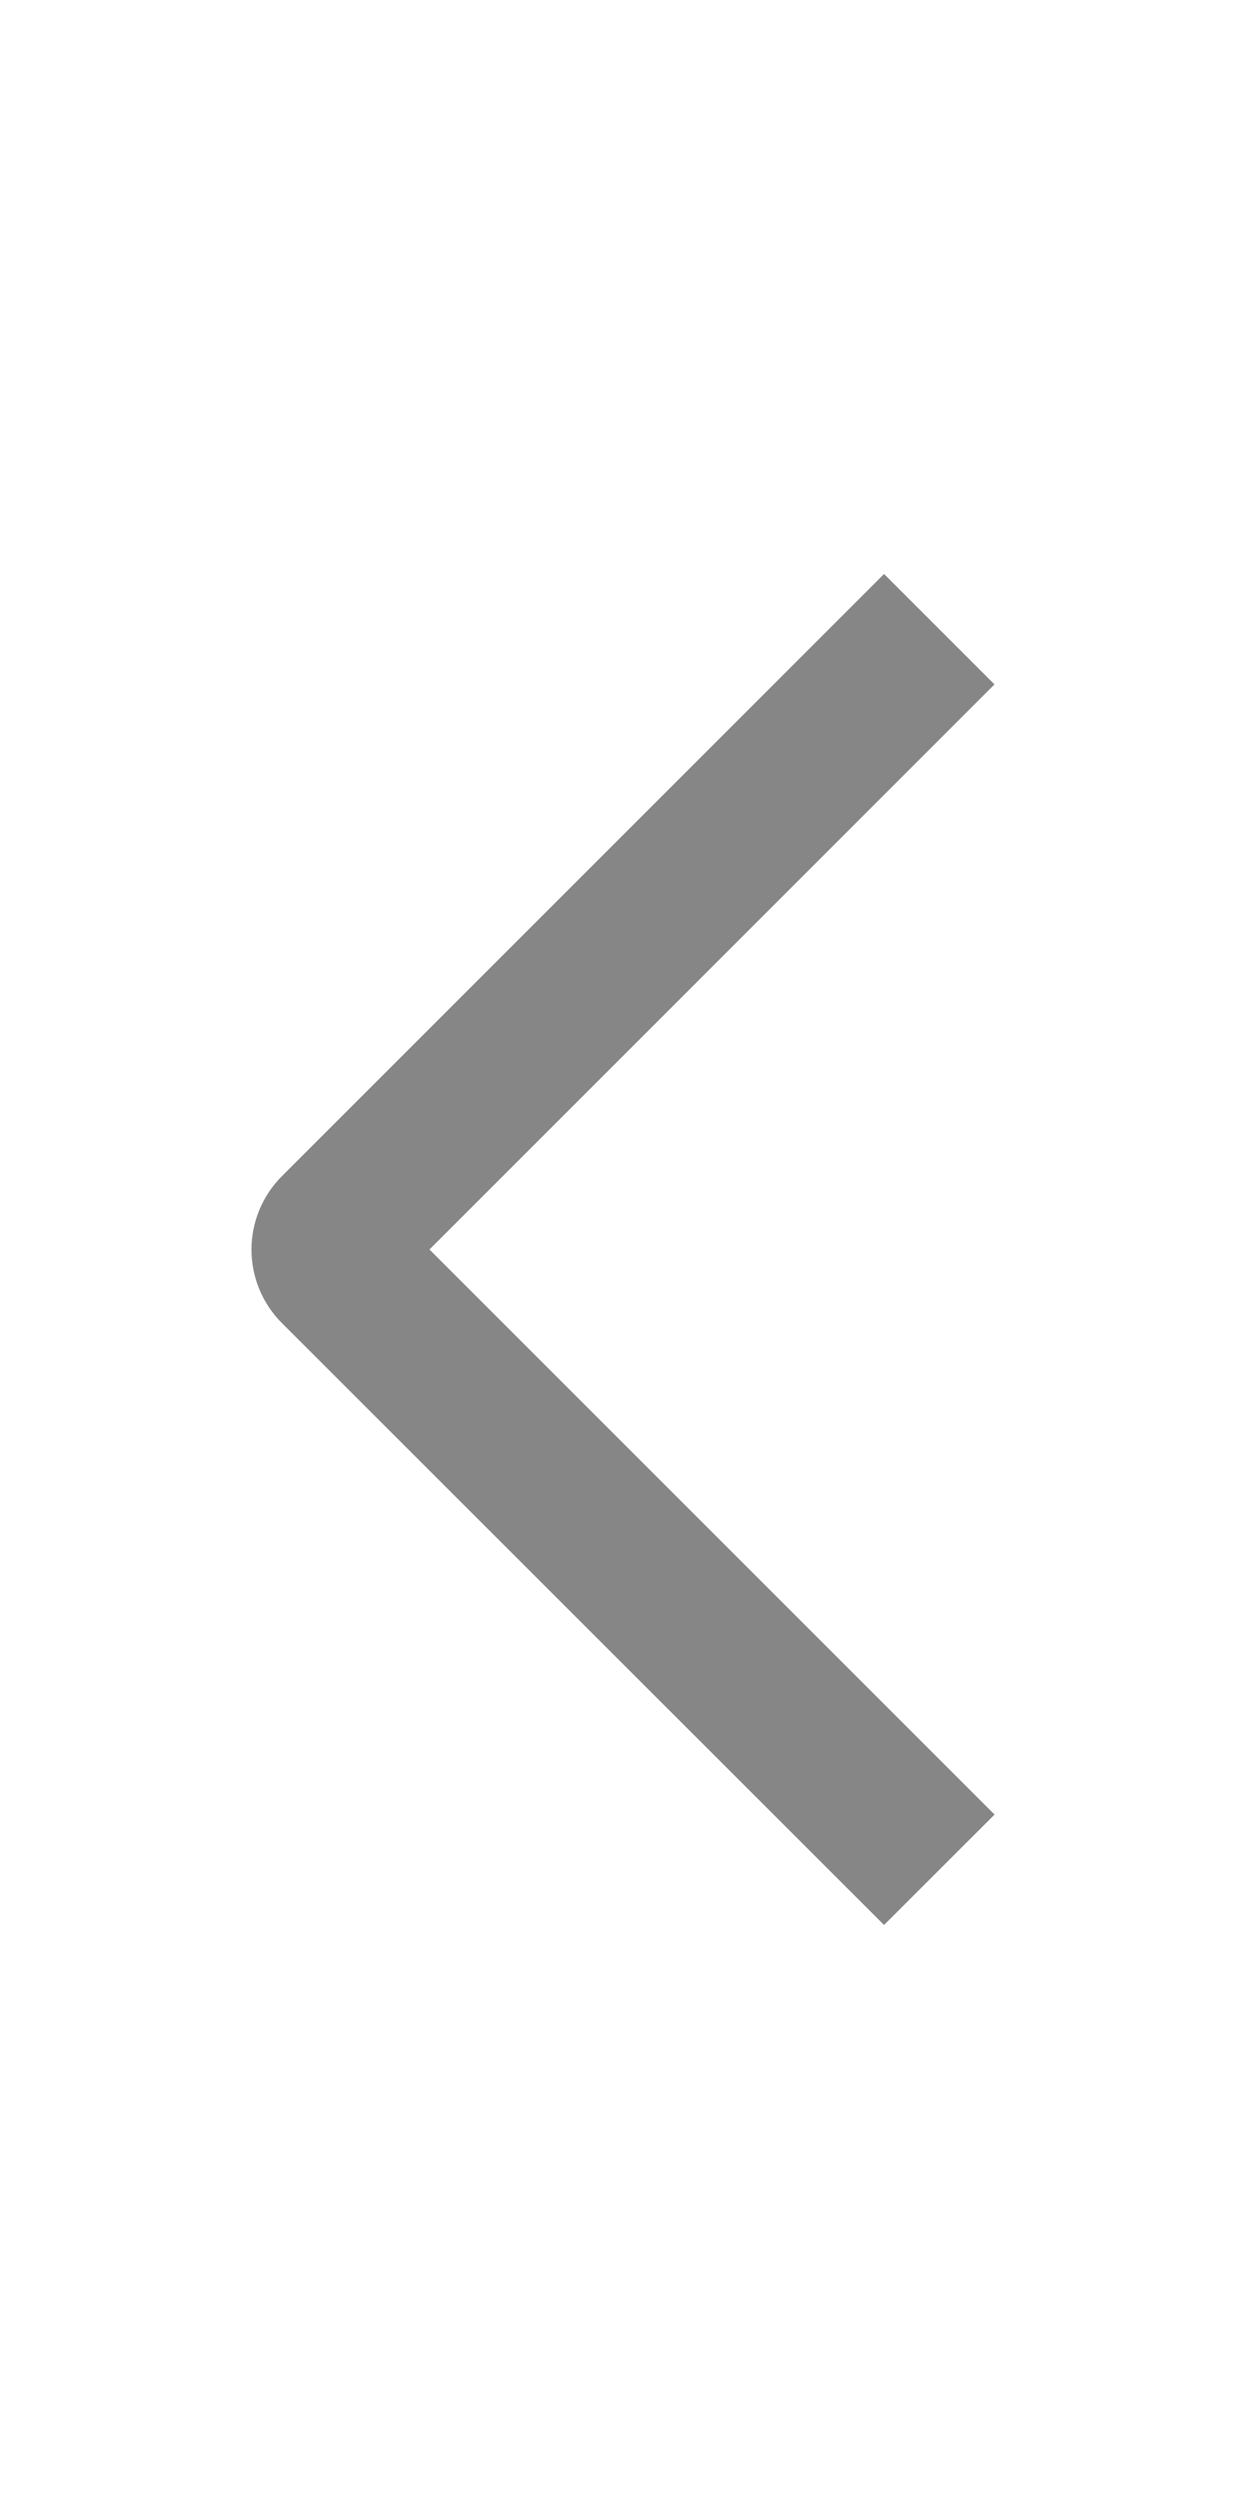 <svg width="17" height="34" viewBox="0 0 17 34" fill="none" xmlns="http://www.w3.org/2000/svg">
<g id="weui:arrow-outlined">
<path id="Vector" d="M13.526 24.678L12.023 26.18L3.836 17.996C3.704 17.865 3.6 17.709 3.528 17.537C3.457 17.365 3.42 17.181 3.42 16.995C3.42 16.809 3.457 16.625 3.528 16.453C3.6 16.281 3.704 16.125 3.836 15.994L12.023 7.806L13.525 9.308L5.841 16.993L13.526 24.678Z" fill="#868686"/>
</g>
</svg>
